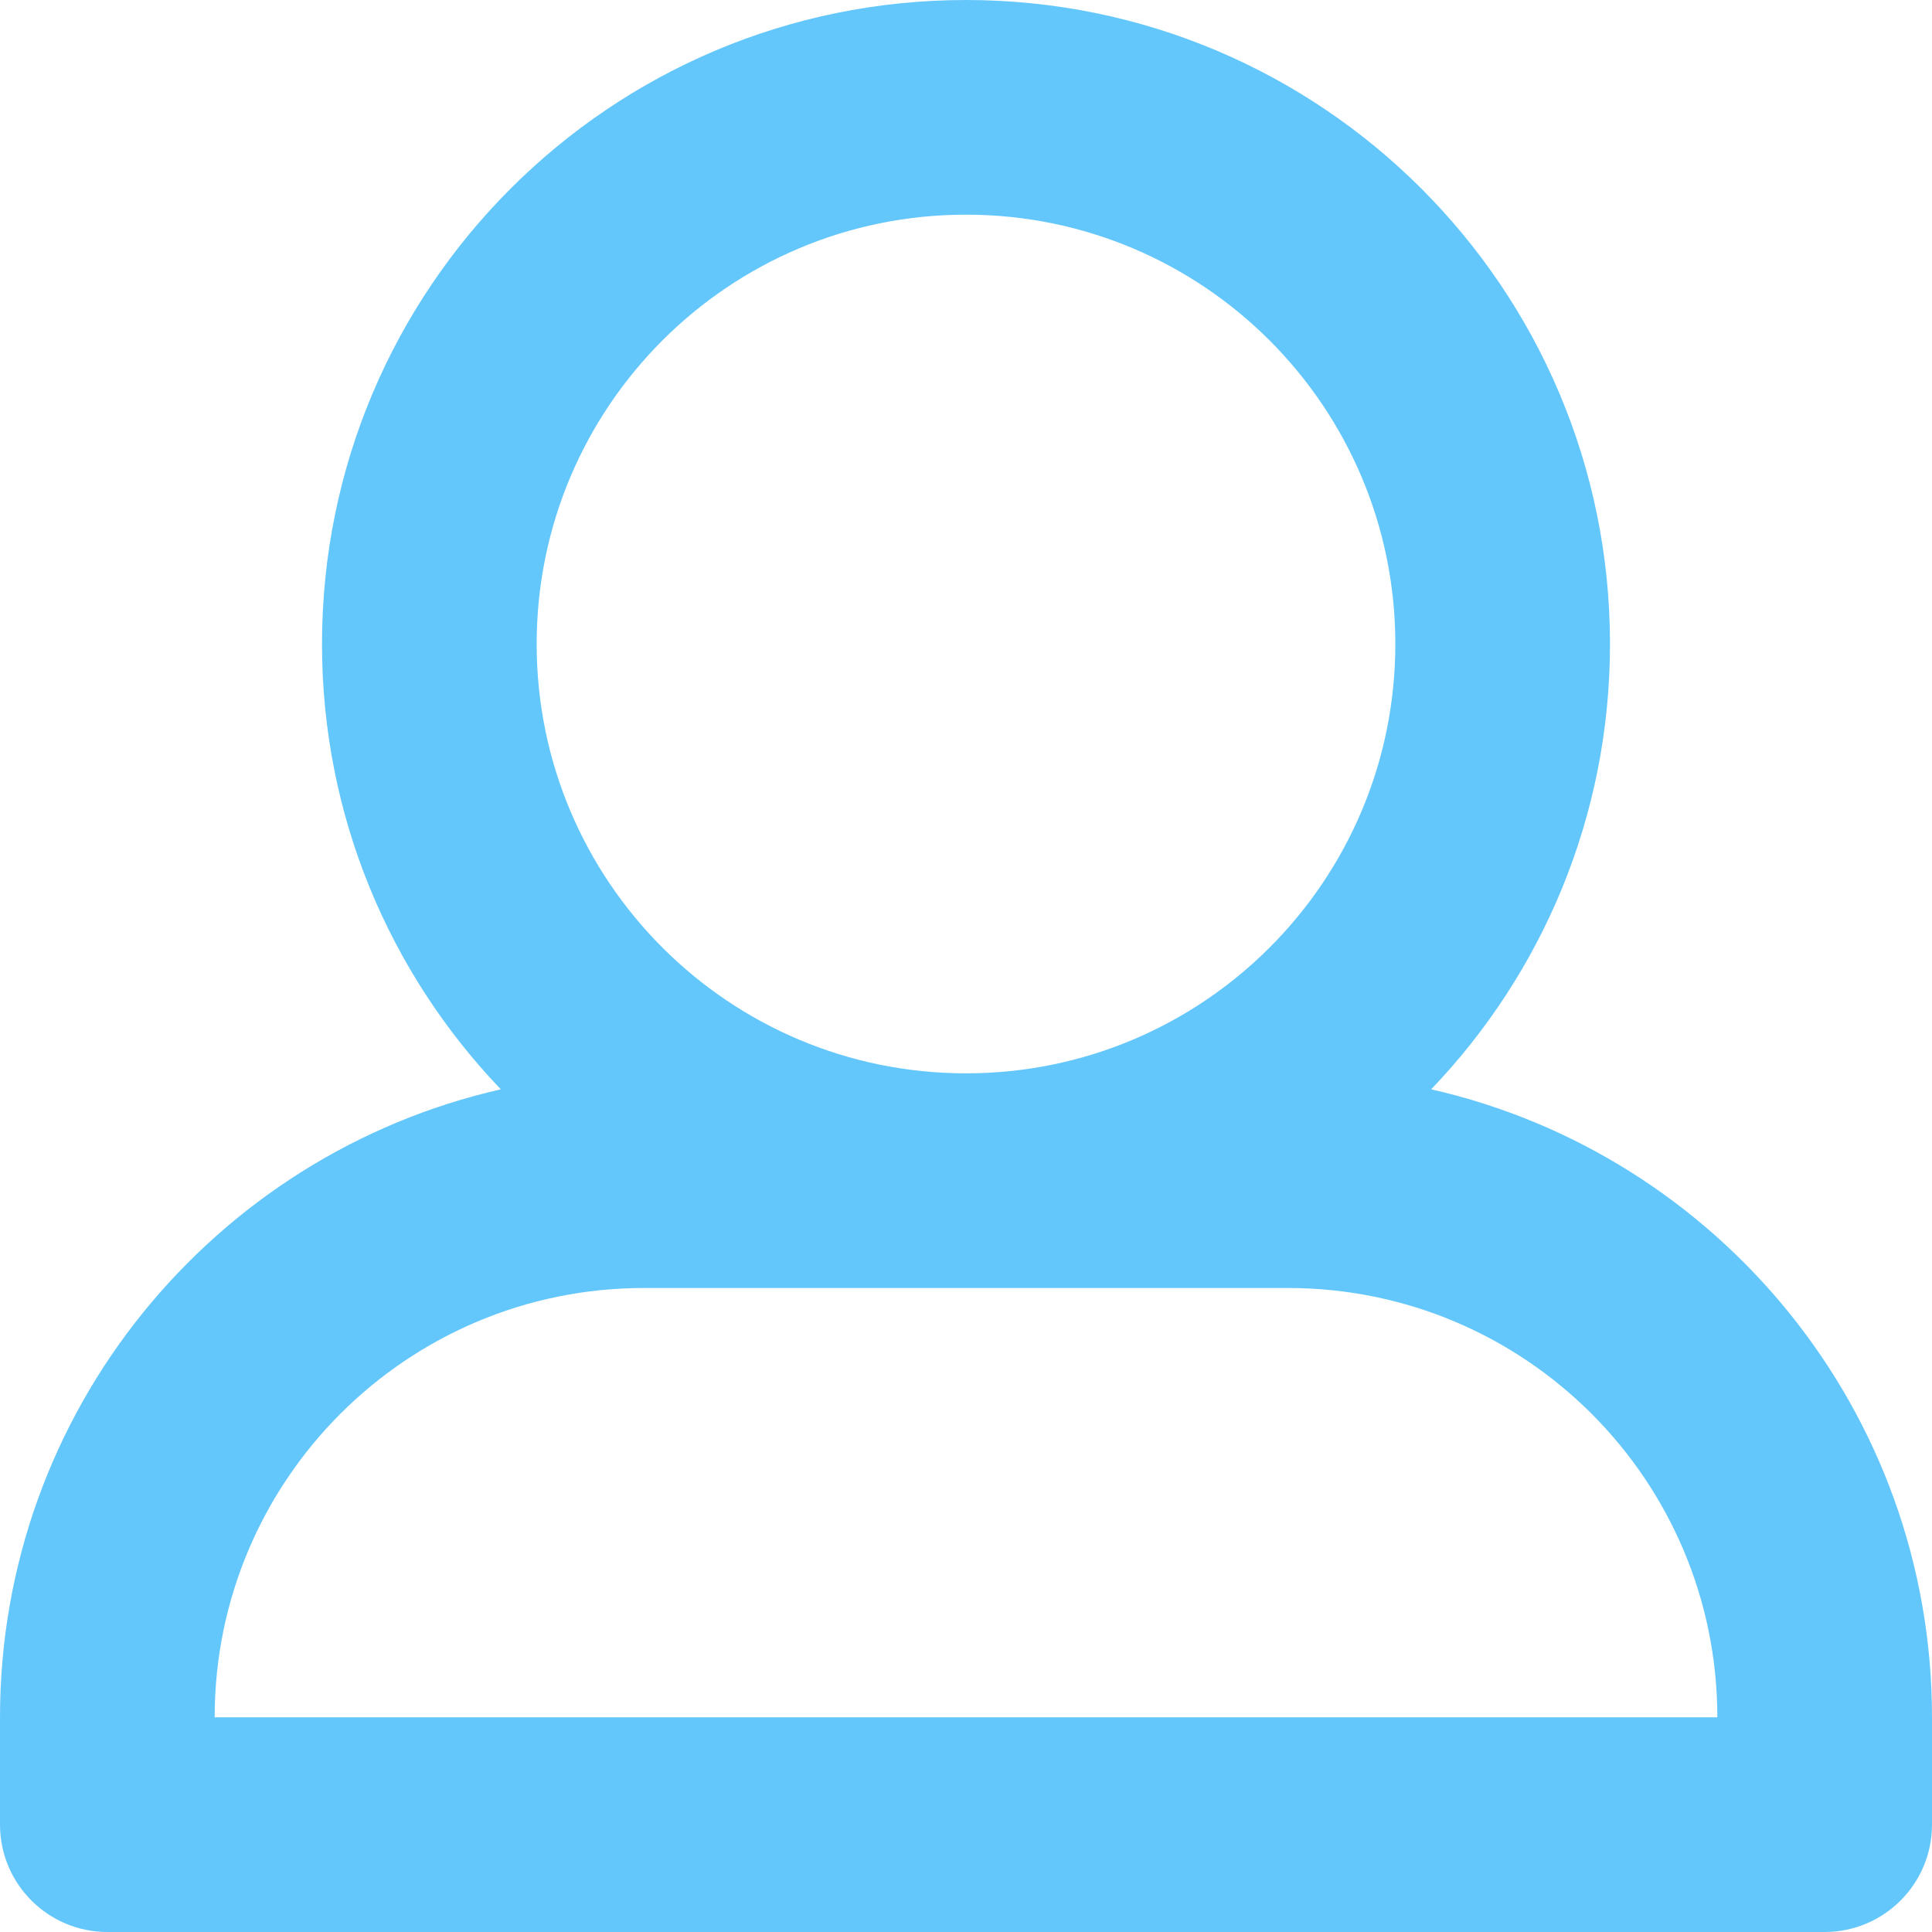 <?xml version="1.0" encoding="UTF-8"?>
<svg width="18px" height="18px" viewBox="0 0 18 18" version="1.1" xmlns="http://www.w3.org/2000/svg" xmlns:xlink="http://www.w3.org/1999/xlink">
    <!-- Generator: Sketch 48.2 (47327) - http://www.bohemiancoding.com/sketch -->
    <title>user 1</title>
    <desc>Created with Sketch.</desc>
    <defs></defs>
    <g id="01_Zernovozam" stroke="none" stroke-width="1" fill="none" fill-rule="evenodd" transform="translate(-368, -195)">
        <g id="1-st-Screen" transform="translate(368, -453)" fill="#64C7FC" fill-rule="nonzero">
            <path d="M4.666,658.149 C3.634,657.071 3,655.61 3,654 C3,650.686 5.686,648 9,648 C12.314,648 15,650.686 15,654 C15,655.61 14.366,657.071 13.334,658.149 C16.006,658.756 18,661.145 18,664 L18,665 C18,665.552 17.552,666 17,666 L1,666 C0.448,666 6.76353751e-17,665.552 0,665 L2.22044605e-16,664 C4.46337183e-16,661.145 1.994,658.756 4.666,658.149 Z M9,658 C11.209,658 13,656.209 13,654 C13,651.791 11.209,650 9,650 C6.791,650 5,651.791 5,654 C5,656.209 6.791,658 9,658 Z M16,664 C16,661.791 14.209,660 12,660 L6,660 C3.791,660 2,661.791 2,664 L16,664 Z" id="user-1"></path>
        </g>
    </g>
</svg>